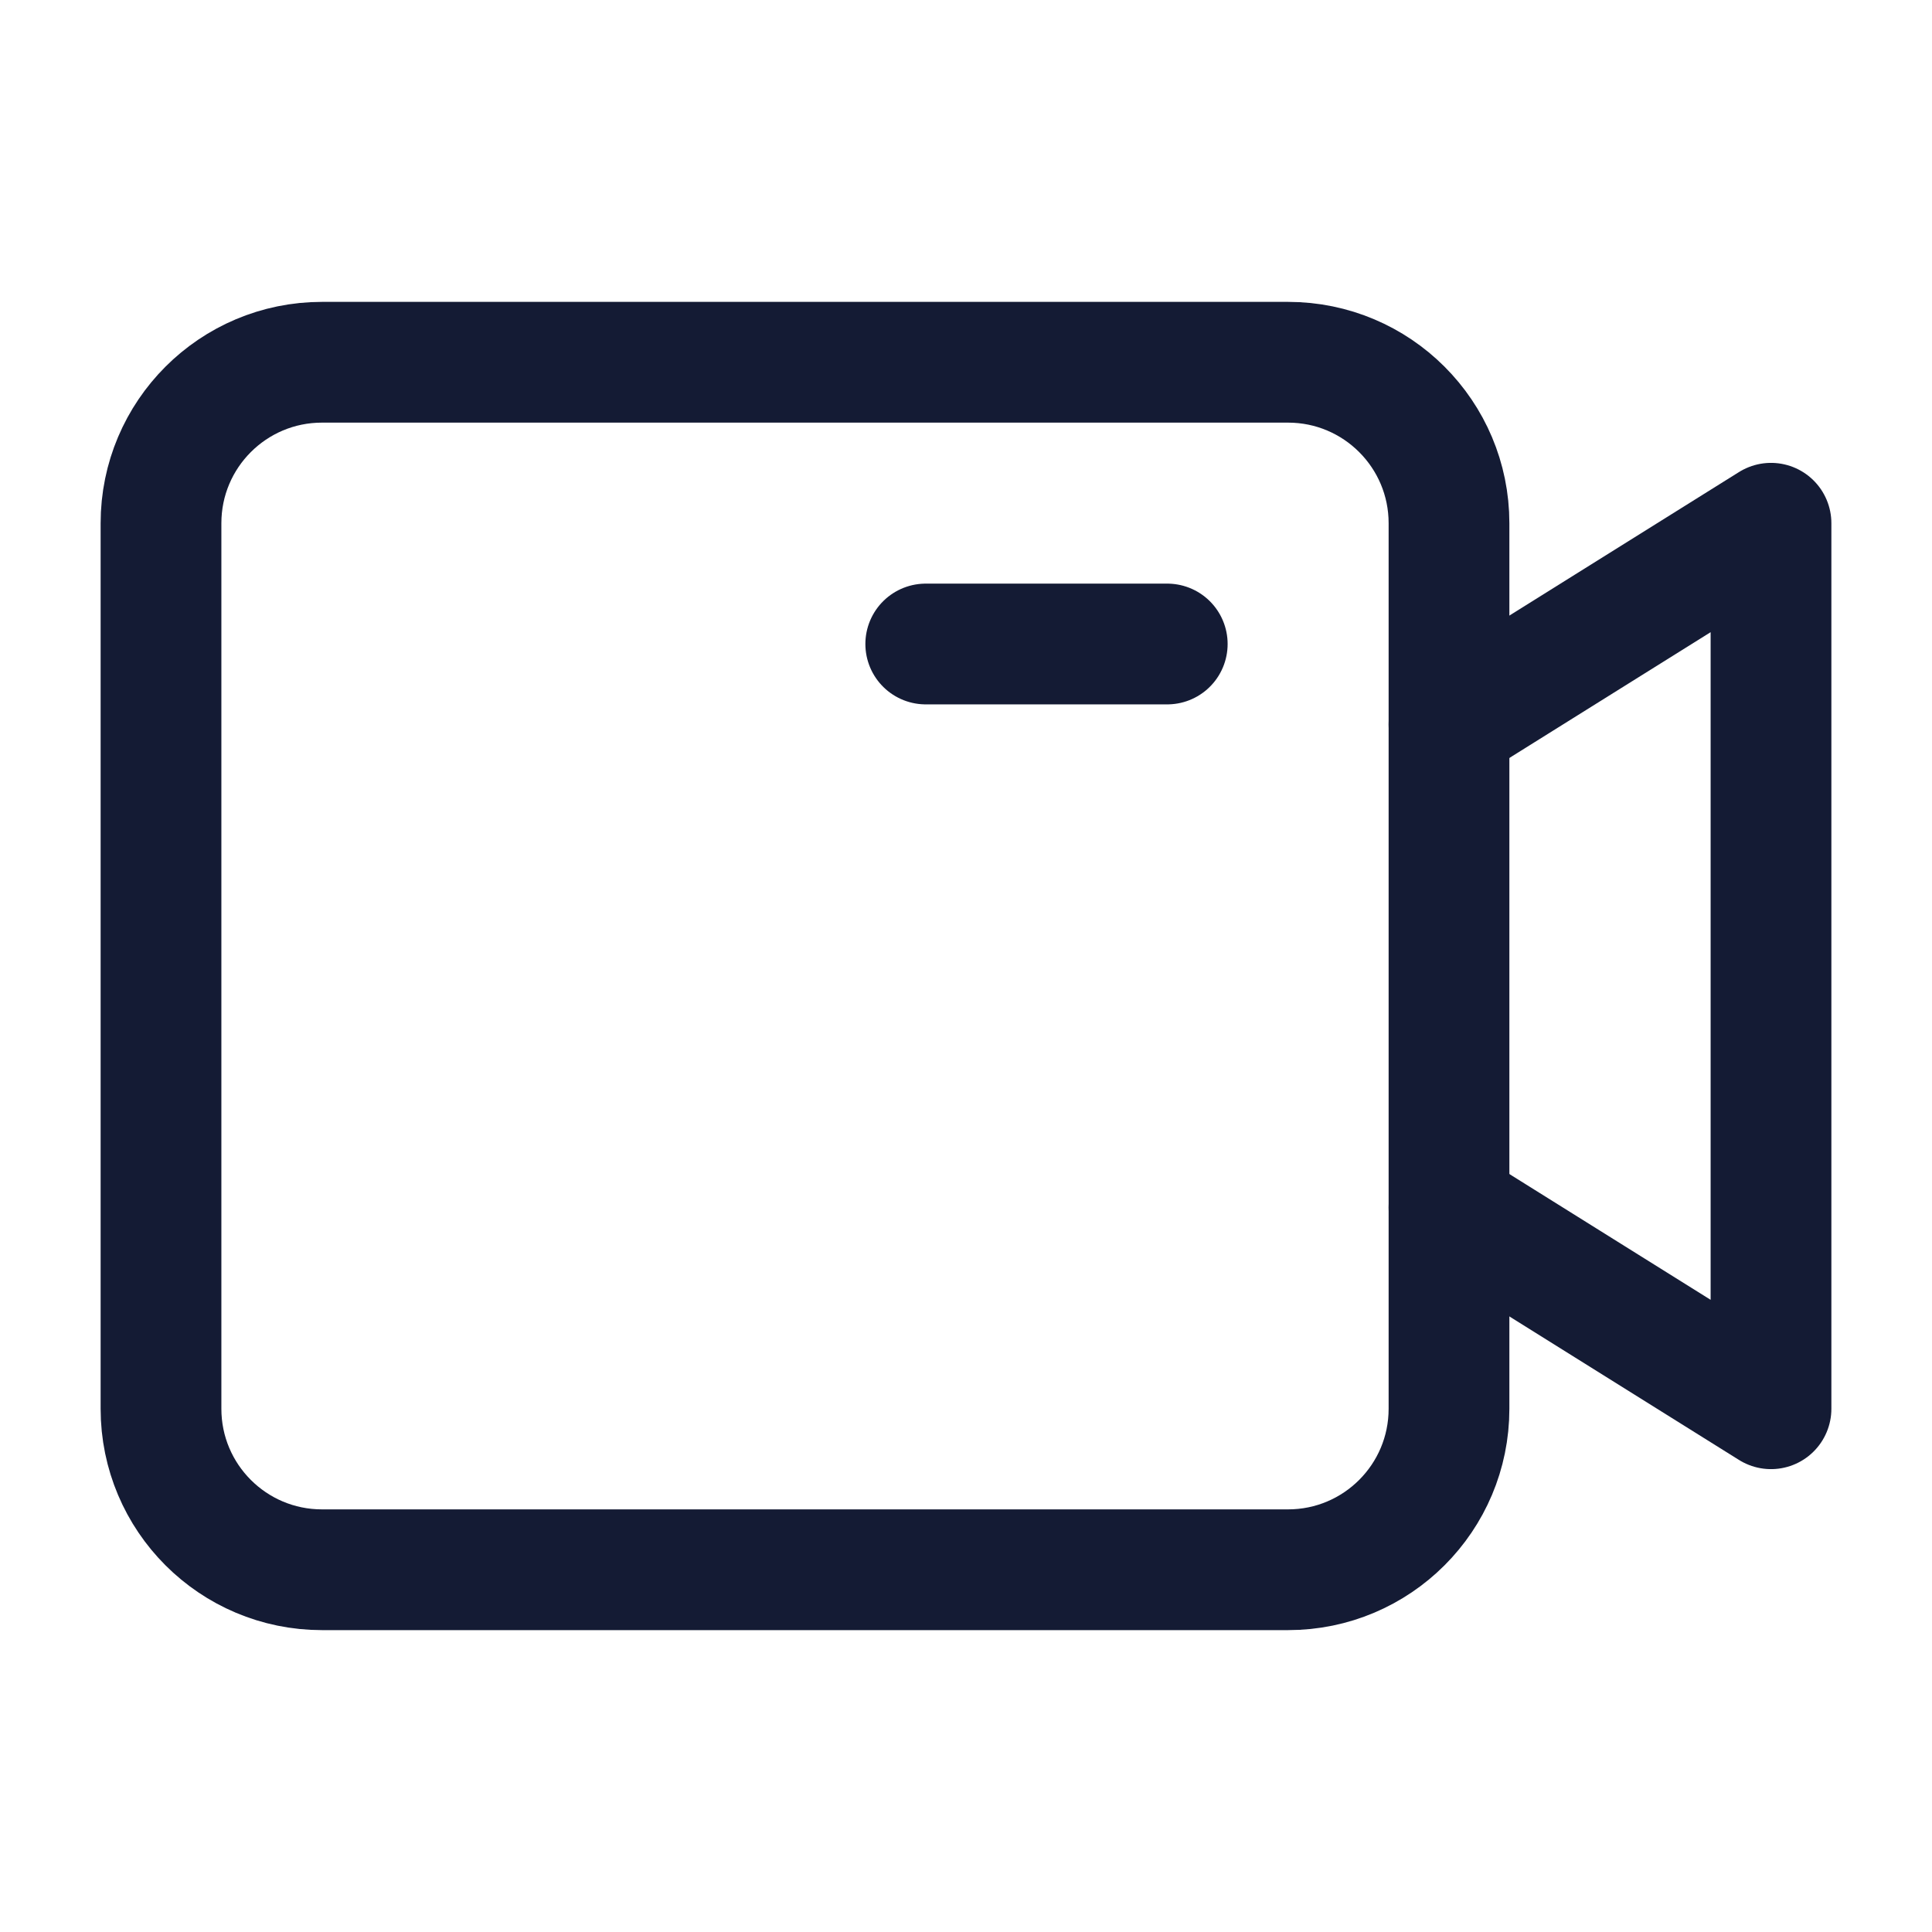 <svg width="24" height="24" viewBox="0 0 24 24" fill="none" xmlns="http://www.w3.org/2000/svg">
<path d="M18 17.5V6.5C18 5.395 17.105 4.5 16 4.5H4C2.895 4.5 2 5.395 2 6.5V17.5C2 18.605 2.895 19.5 4 19.5H16C17.105 19.5 18 18.605 18 17.5Z" stroke="#141B34" stroke-width="1.5" stroke-linecap="round" stroke-linejoin="round"/>
<path d="M11.5 8L14.5 8" stroke="#141B34" stroke-width="1.5" stroke-linecap="round" stroke-linejoin="round"/>
<path d="M18 15L22 17.5V6.5L18 9" stroke="#141B34" stroke-width="1.5" stroke-linecap="round" stroke-linejoin="round"/>
</svg>

